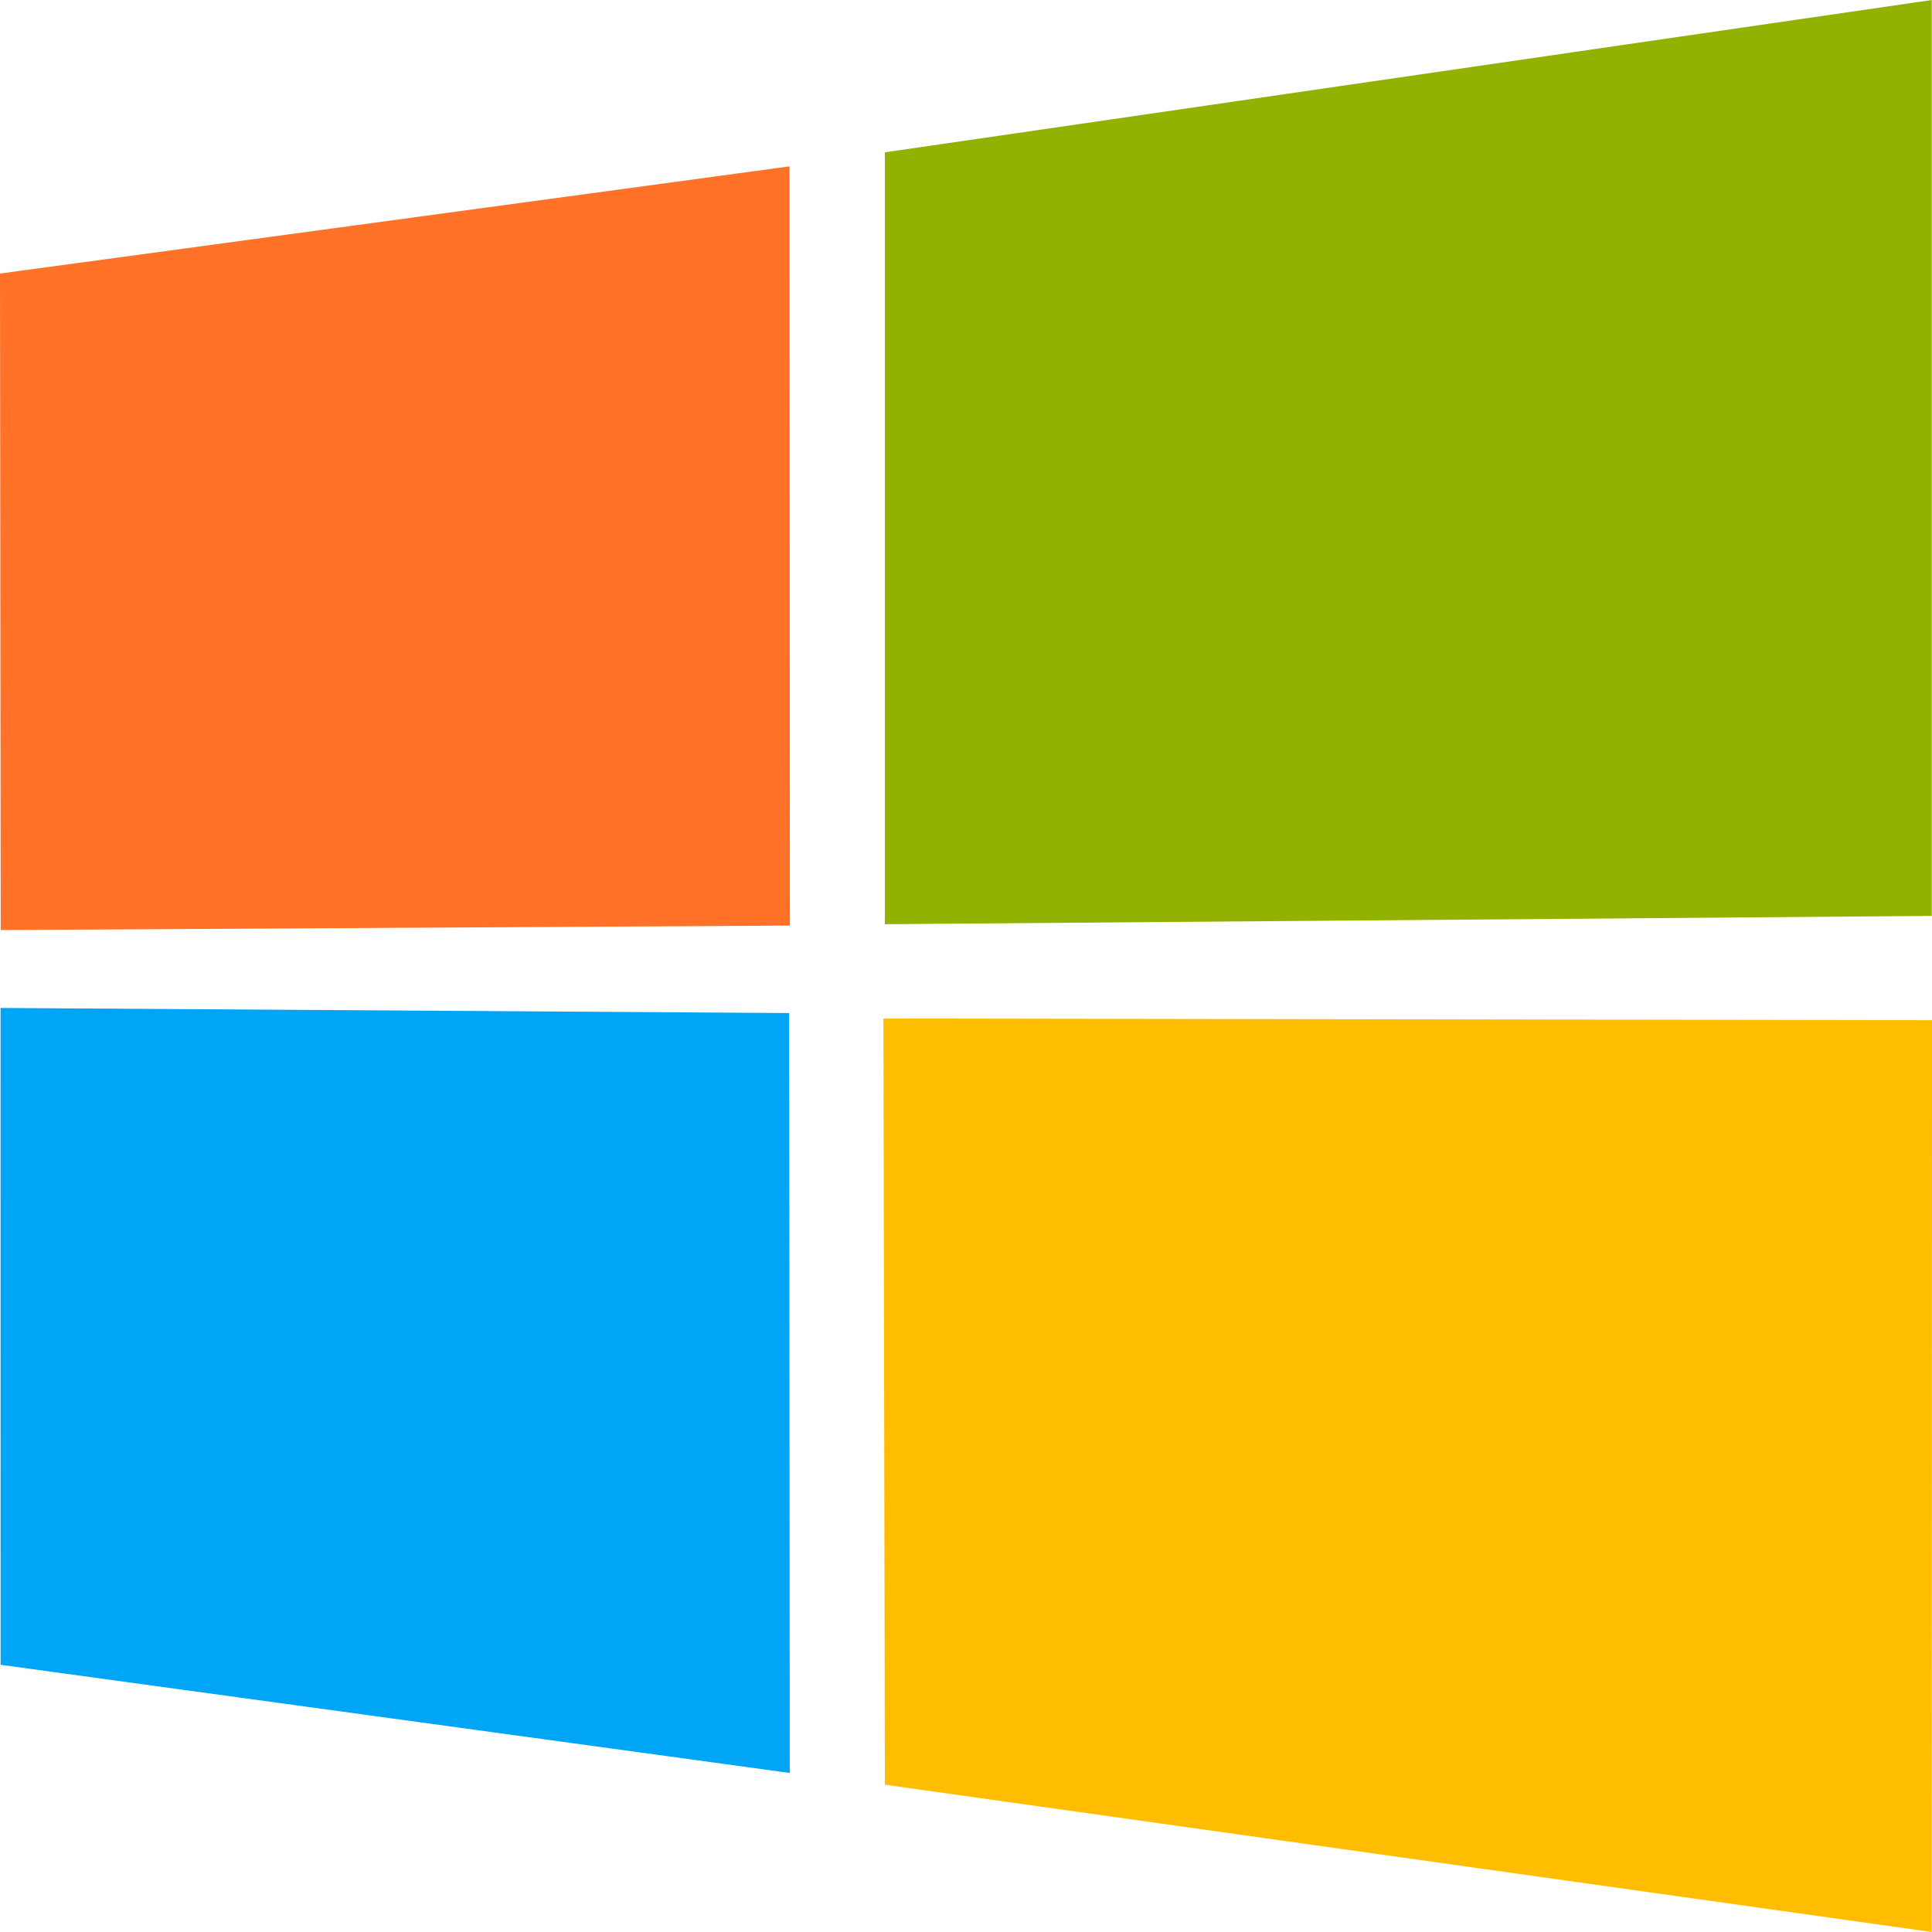 <?xml version="1.0" encoding="UTF-8" standalone="no"?>
<svg
   xmlns:dc="http://purl.org/dc/elements/1.1/"
   xmlns:cc="http://creativecommons.org/ns#"
   xmlns:rdf="http://www.w3.org/1999/02/22-rdf-syntax-ns#"
   xmlns:svg="http://www.w3.org/2000/svg"
   xmlns="http://www.w3.org/2000/svg"
   id="svg15783"
   version="1.1"
   viewBox="0 0 114.905 114.905"
   height="114.905mm"
   width="114.905mm">
  <defs
     id="defs15777" />
  <g
     transform="translate(-43.845,-87.601)"
     id="layer1">
    <g
       id="g15989">
      <path
         style="fill:#ff7227;fill-opacity:1;stroke-width:0.115"
         d="m 43.845,103.87 46.958,-6.375 0.021,45.155 -46.936,0.266 z"
         id="path15983" />
      <path
         style="fill:#00a5f6;fill-opacity:1;stroke-width:0.115"
         d="m 90.781,147.852 0.036,45.195 -46.936,-6.433 -0.003,-39.065 z"
         id="path15981" />
      <path
         style="fill:#91b300;fill-opacity:1;stroke-width:0.115"
         d="m 96.473,96.66 62.262,-9.059 v 54.474 l -62.262,0.493 z"
         id="path15979" />
      <path
         style="fill:#ffbd00;fill-opacity:1;stroke-width:0.115"
         d="m 158.75,148.277 -0.015,54.229 -62.262,-8.761 -0.087,-45.57 z"
         id="path4" />
    </g>
  </g>
</svg>
